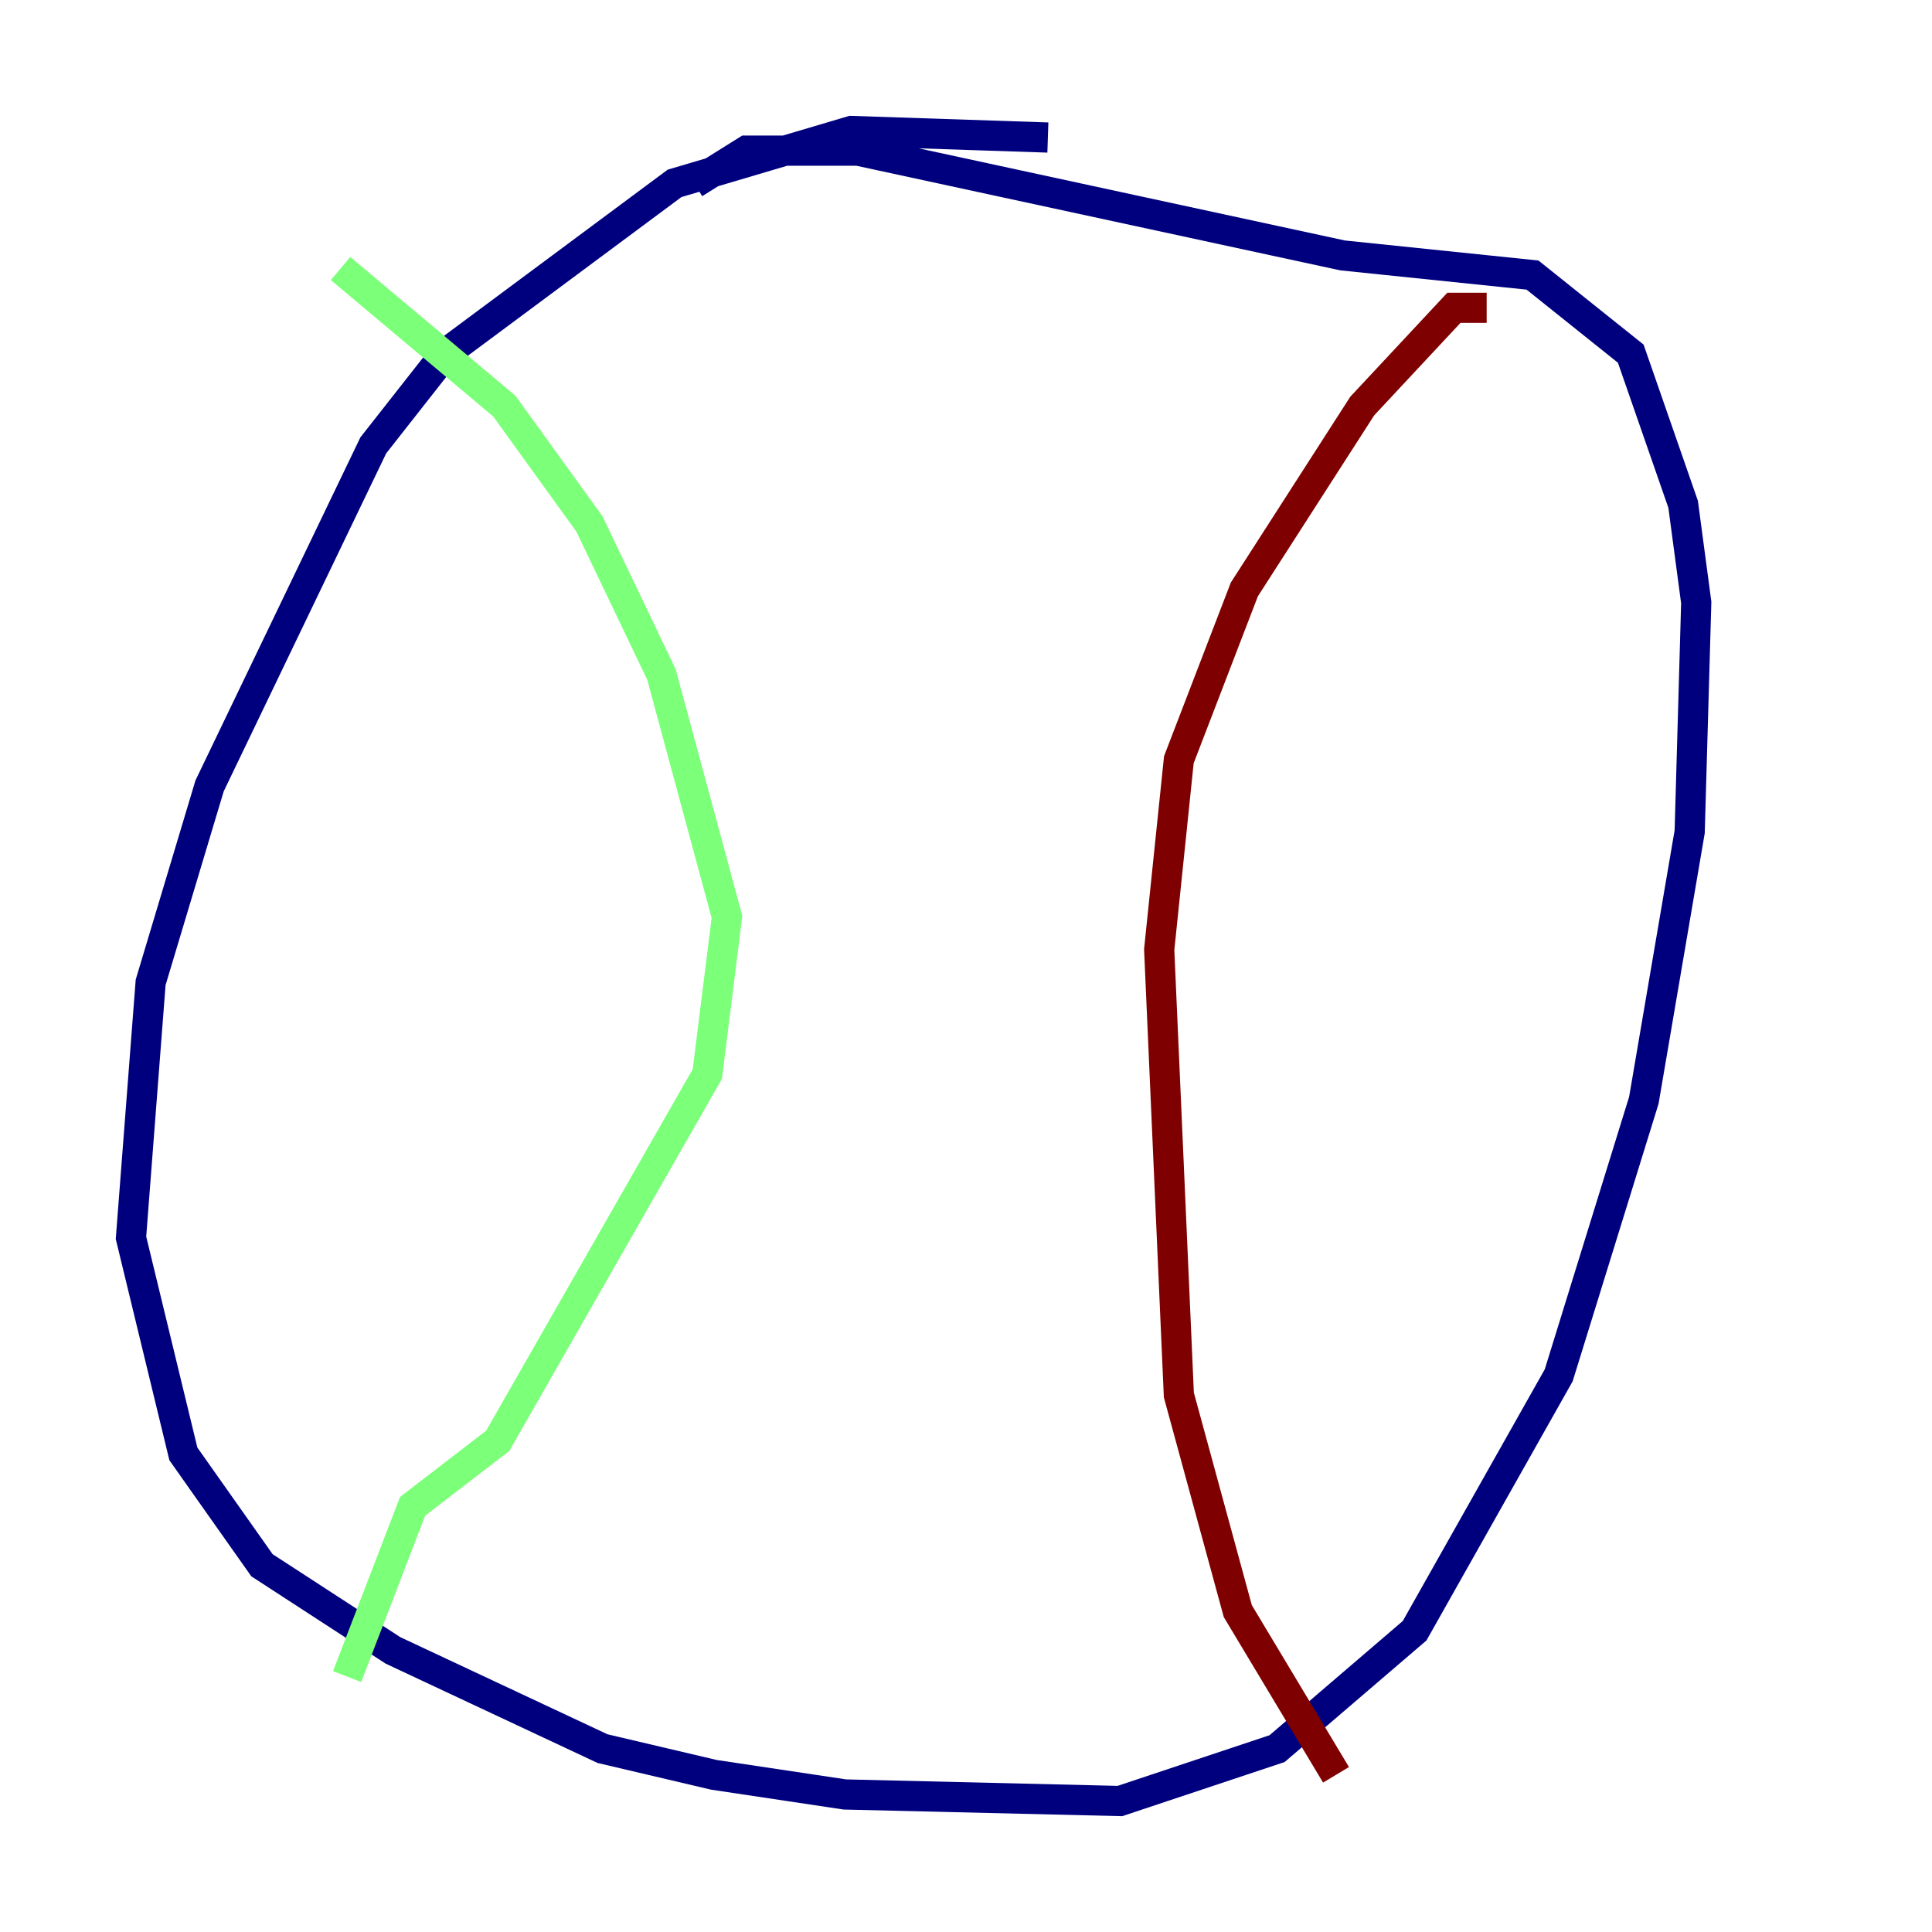 <?xml version="1.0" encoding="utf-8" ?>
<svg baseProfile="tiny" height="128" version="1.2" viewBox="0,0,128,128" width="128" xmlns="http://www.w3.org/2000/svg" xmlns:ev="http://www.w3.org/2001/xml-events" xmlns:xlink="http://www.w3.org/1999/xlink"><defs /><polyline fill="none" points="69.424,9.112 56.407,8.678 44.691,12.149 29.505,23.43 24.732,29.505 13.885,52.068 9.98,65.085 8.678,82.007 12.149,96.325 17.356,103.702 26.034,109.342 39.919,115.851 47.295,117.586 55.973,118.888 74.197,119.322 84.61,115.851 93.722,108.041 103.268,91.119 108.909,72.895 111.946,55.105 112.38,39.919 111.512,33.41 108.041,23.43 101.532,18.224 88.949,16.922 56.841,9.98 49.464,9.98 45.993,12.149" stroke="#00007f" stroke-width="2" /><polyline fill="none" points="22.563,17.79 33.41,26.902 39.051,34.712 43.824,44.691 48.163,60.746 46.861,71.159 32.976,95.458 27.336,99.797 22.997,111.078" stroke="#7cff79" stroke-width="2" /><polyline fill="none" points="98.495,20.393 96.325,20.393 90.251,26.902 82.441,39.051 78.102,50.332 76.8,62.915 78.102,92.42 82.007,106.739 88.515,117.586" stroke="#7f0000" stroke-width="2" /></svg>